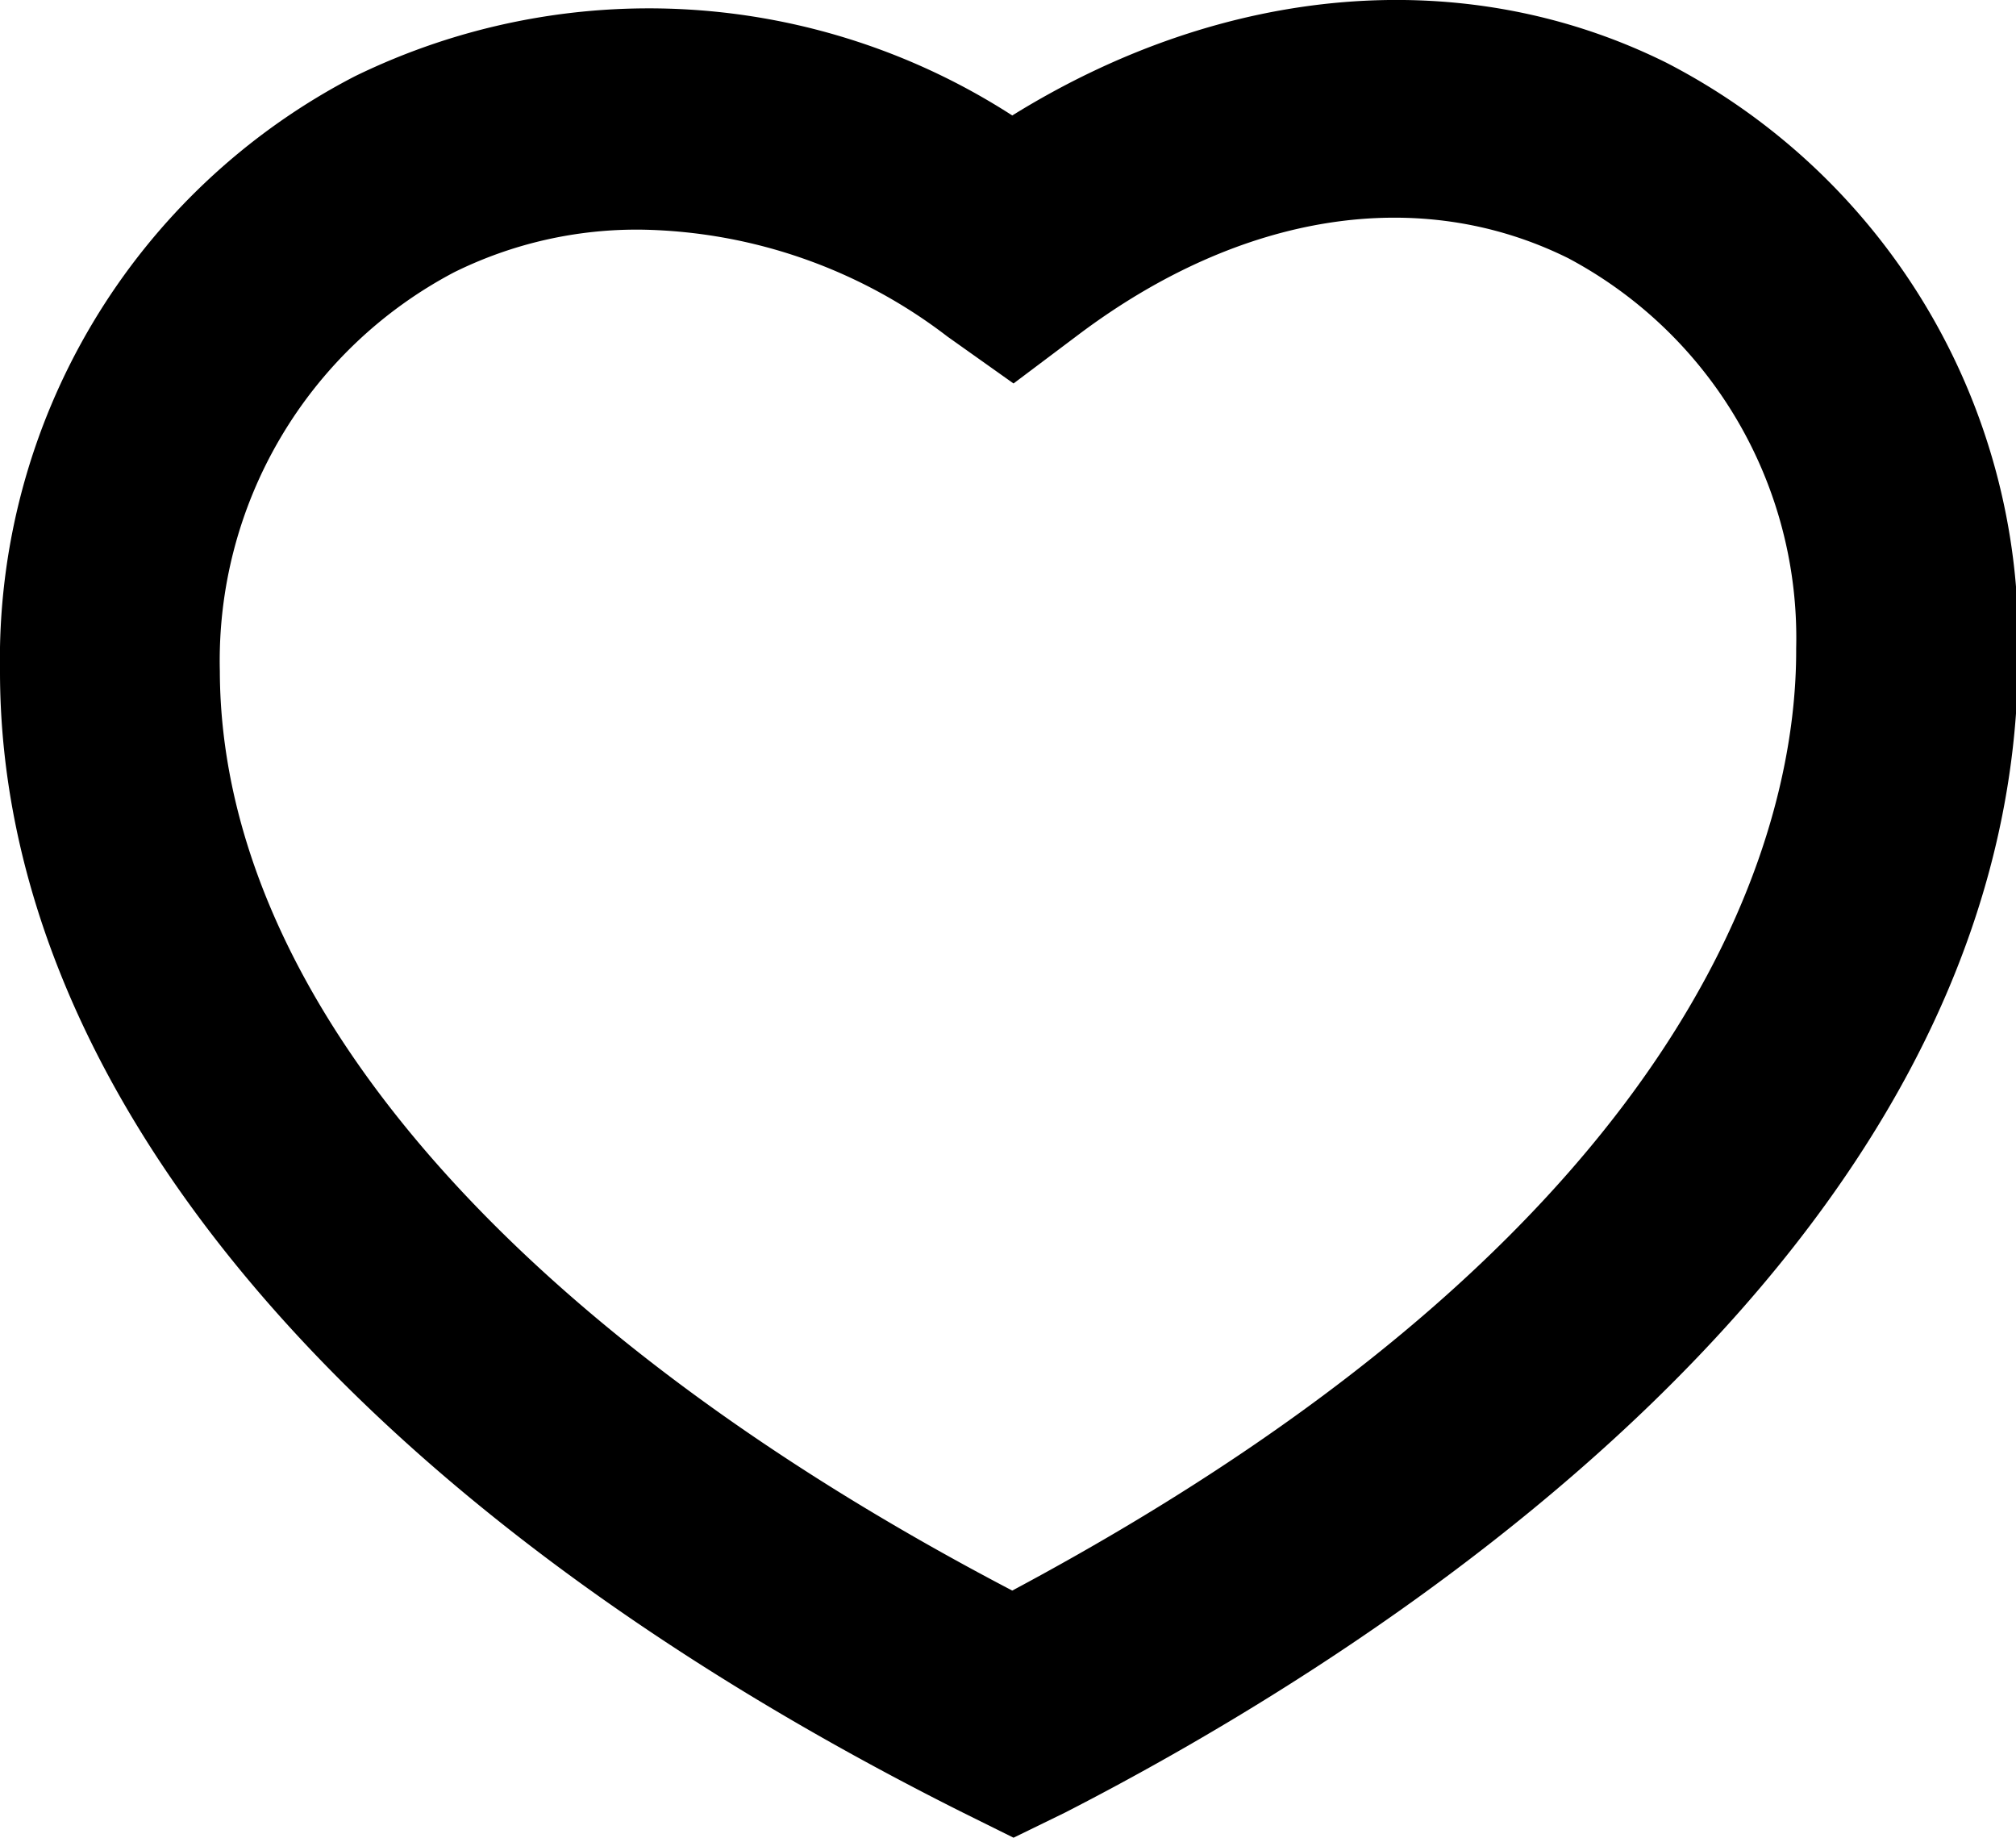 <svg xmlns="http://www.w3.org/2000/svg" viewBox="0 0 47.32 43.13"><defs><style>.cls-1{fill:#000;}</style></defs><g id="Calque_2" data-name="Calque 2"><g id="Calque_2-2" data-name="Calque 2"><path class="cls-1" d="M39.11,1.47C34.39-.87,28.76-.39,23.76,2.71A15.73,15.73,0,0,0,8.33,1.79,15.41,15.41,0,0,0,0,15.76c0,9.85,8.27,19.61,22.62,26.79l1.17.58L25,42.54c6.75-3.46,22.46-13,22.37-27.31A15.24,15.24,0,0,0,39.11,1.47ZM23.76,37.33c-11.82-6.18-18.58-14-18.6-21.58a10.3,10.3,0,0,1,5.5-9.36,9.67,9.67,0,0,1,4.41-1A12.12,12.12,0,0,1,22.24,7.9L23.79,9l1.53-1.15c3.82-2.87,8-3.52,11.49-1.79a10.09,10.09,0,0,1,5.35,9.16C42.18,19,40.4,28.44,23.76,37.33Z"/></g></g></svg>
